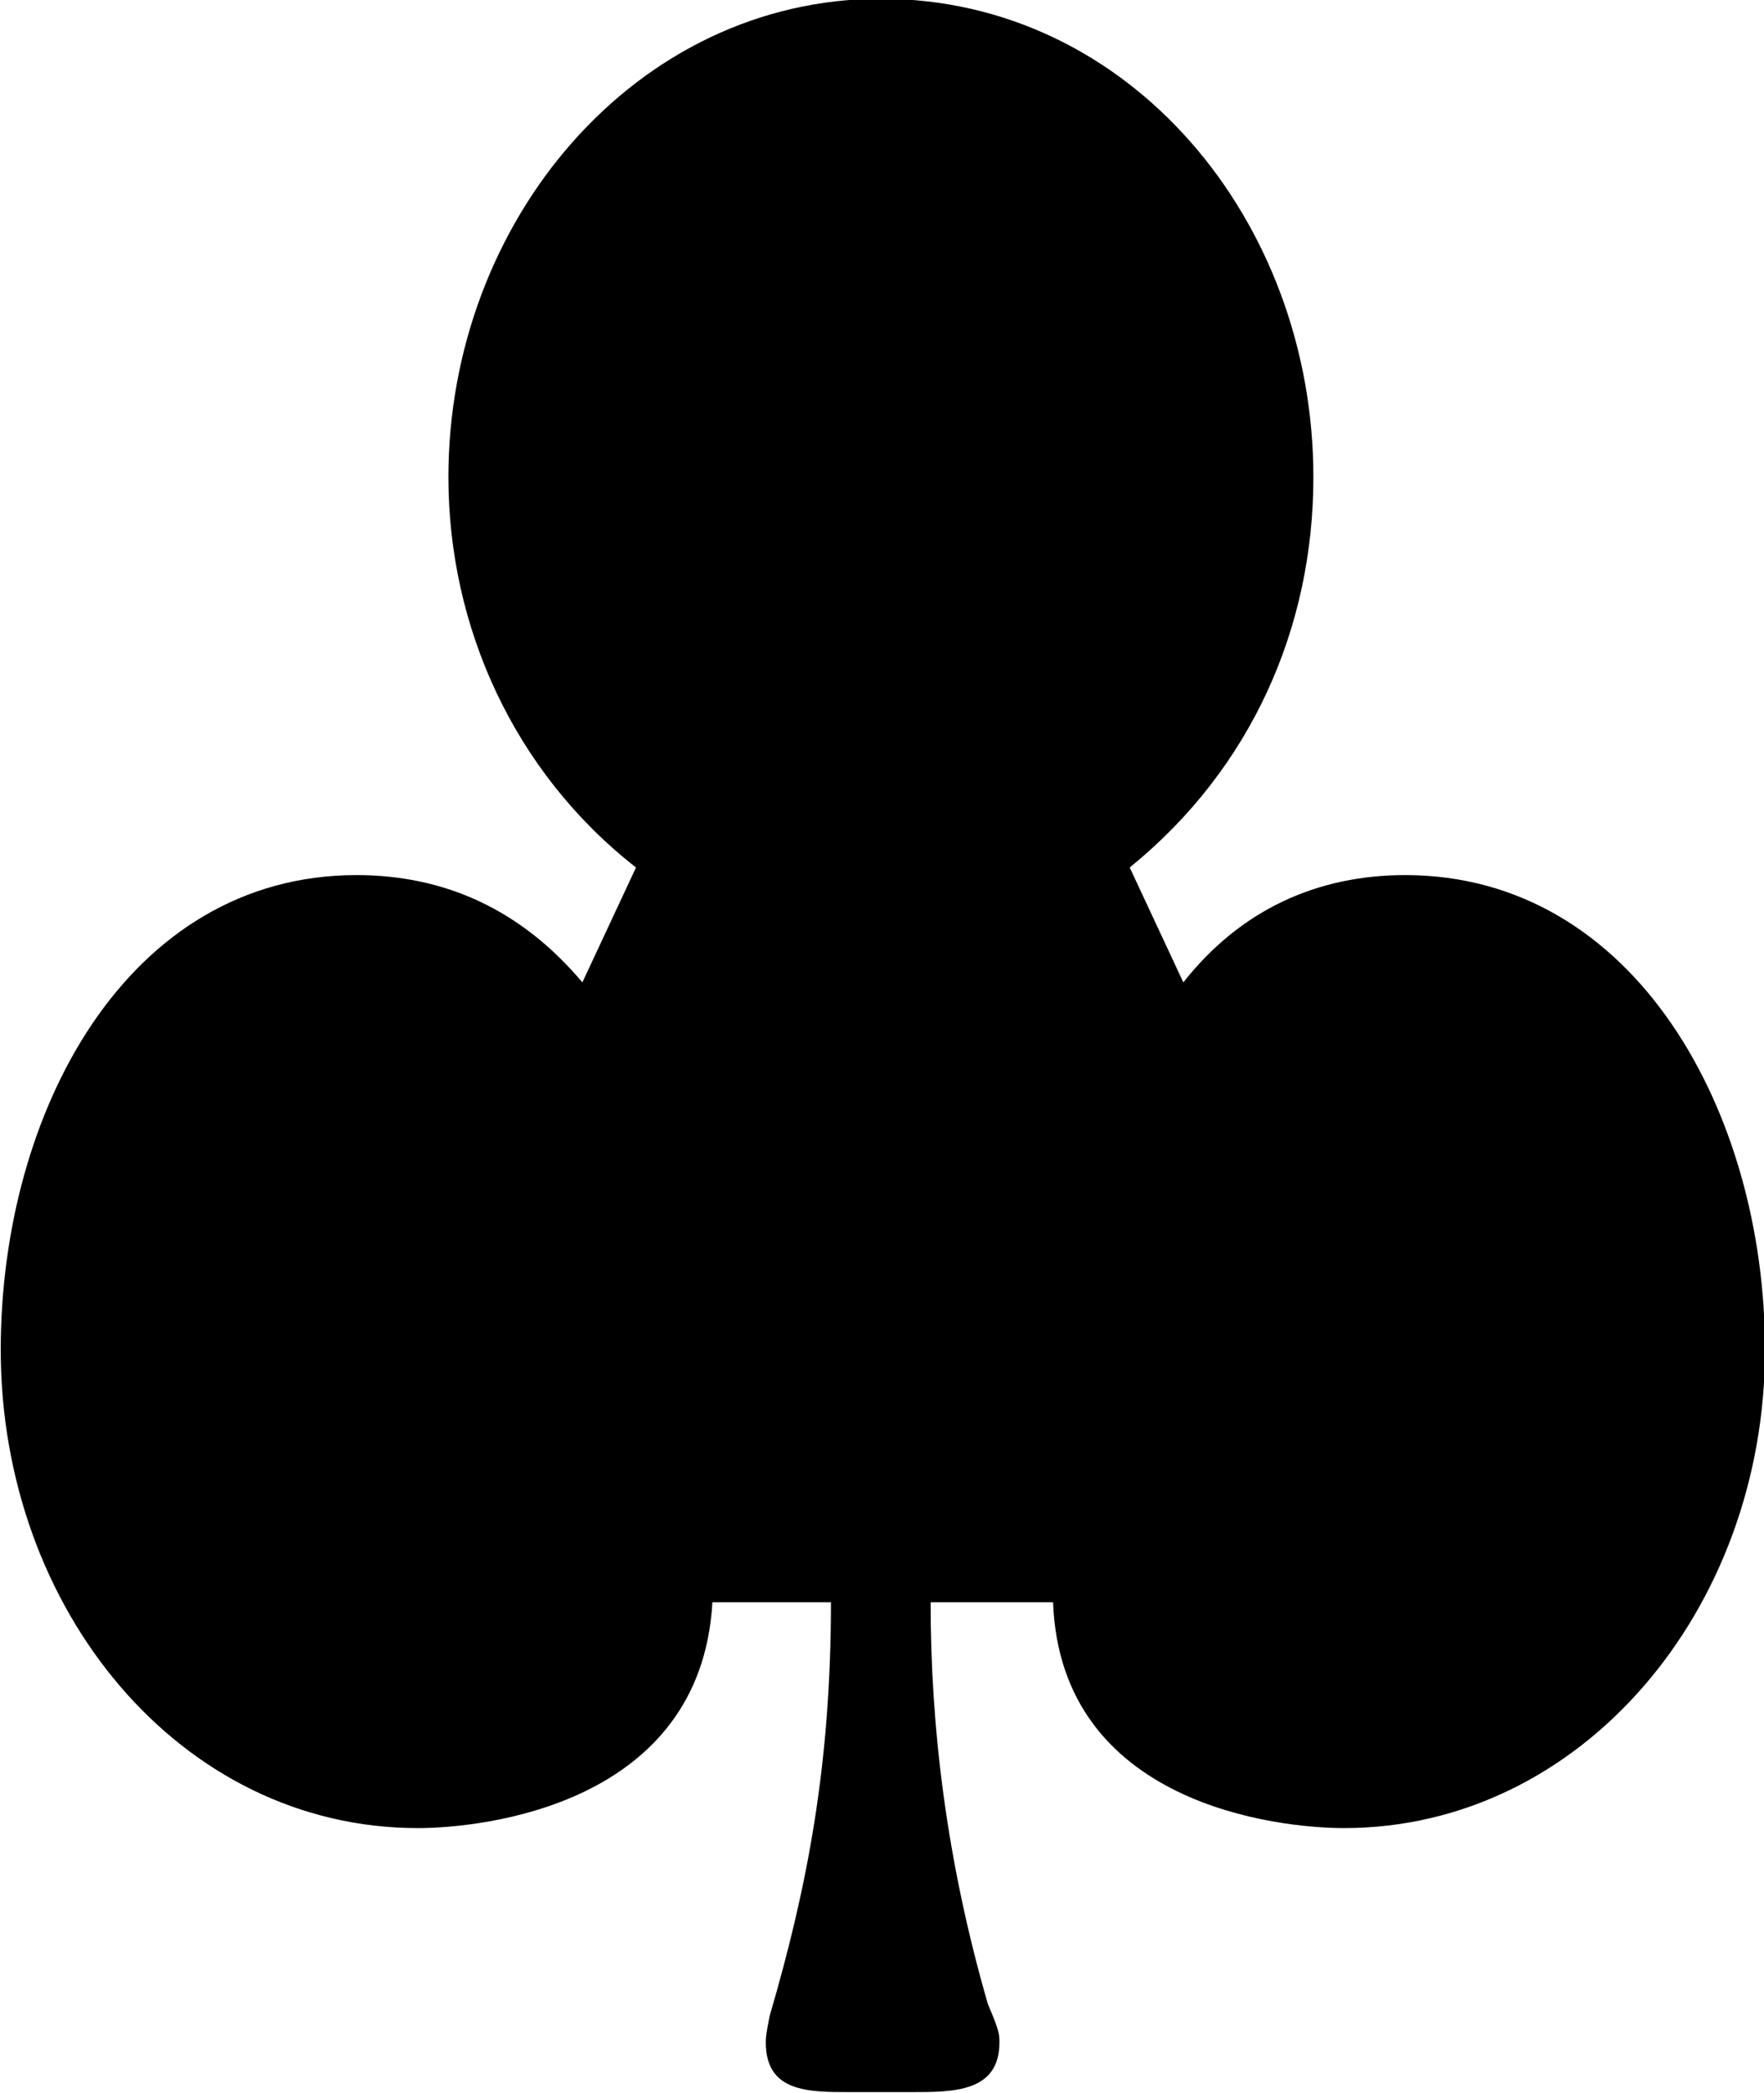 <?xml version="1.0" encoding="UTF-8"?>
<svg fill="#000000" version="1.1" viewBox="0 0 7.203 8.547" xmlns="http://www.w3.org/2000/svg" xmlns:xlink="http://www.w3.org/1999/xlink">
<defs>
<g id="a">
<path d="m4 1.297c0.172 0 0.359 0 0.359-0.203 0-0.031 0-0.047-0.047-0.156-0.172-0.594-0.234-1.141-0.234-1.641h0.5c0.031 0.828 0.922 0.922 1.188 0.922 0.969 0 1.719-0.891 1.719-1.953 0-0.969-0.531-1.938-1.469-1.938-0.359 0-0.672 0.141-0.906 0.438l-0.219-0.469c0.5-0.406 0.75-0.984 0.75-1.594 0-1.047-0.75-1.953-1.766-1.953-1 0-1.766 0.906-1.766 1.953 0 0.609 0.266 1.203 0.766 1.594l-0.219 0.469c-0.25-0.297-0.562-0.438-0.922-0.438-0.938 0-1.453 0.969-1.453 1.938 0 1.062 0.734 1.953 1.703 1.953 0.266 0 1.156-0.094 1.203-0.922h0.484c0 0.656-0.094 1.156-0.25 1.688-0.016 0.078-0.016 0.094-0.016 0.109 0 0.203 0.172 0.203 0.344 0.203z"/>
</g>
</defs>
<g transform="translate(-148.99 -127.52)">
<use x="148.712" y="134.765" xlink:href="#a"/>
</g>
</svg>
